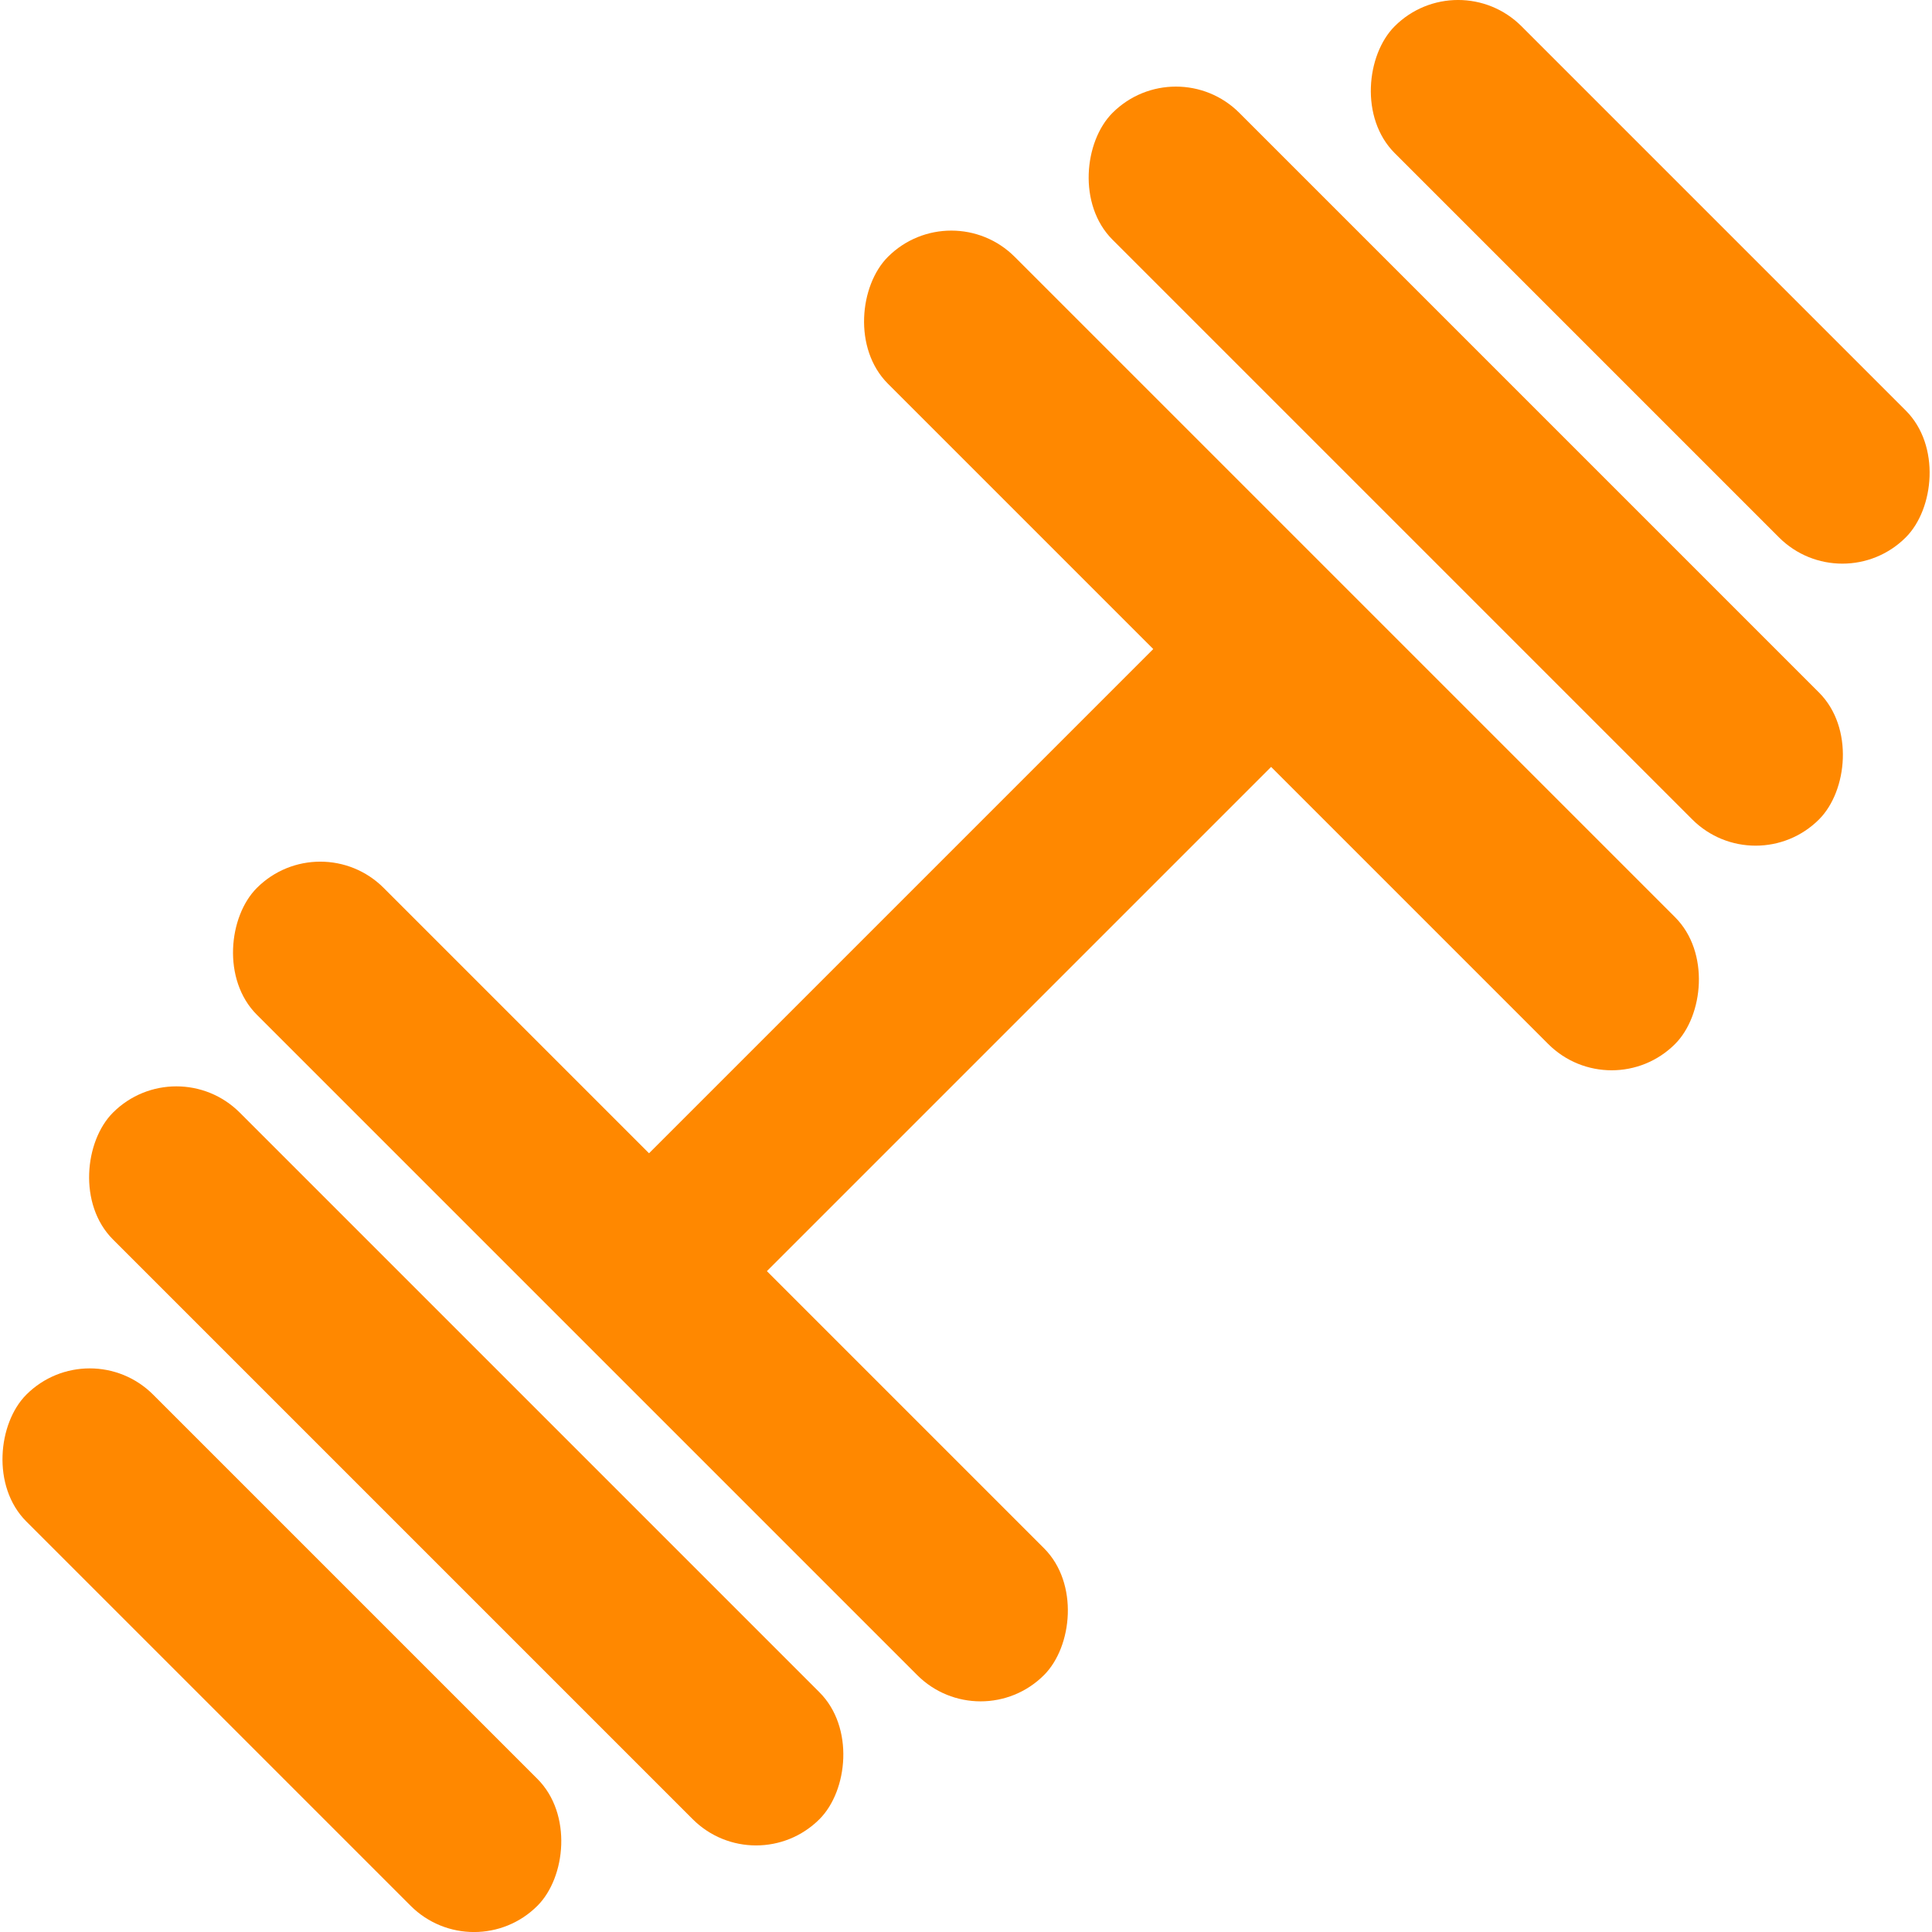 <?xml version="1.0" encoding="UTF-8"?>
<svg id="Capa_2" xmlns="http://www.w3.org/2000/svg" viewBox="0 0 169.11 169.11">
  <defs>
    <style>
      .cls-1 {
        fill: #f80;
      }
    </style>
  </defs>
  <g id="Capa_1-2" data-name="Capa_1">
    <g>
      <rect class="cls-1" x="37.59" y="76.74" width="92.9" height="14.59" transform="translate(-34.81 84.04) rotate(-45)"/>
      <g>
        <rect class="cls-1" x="-2.93" y="120.46" width="87.46" height="15.7" rx="7.85" ry="7.85" transform="translate(-21.07 247.89) rotate(-135)"/>
        <rect class="cls-1" x="8.22" y="104.32" width="97.44" height="15.7" rx="7.85" ry="7.85" transform="translate(17.88 231.75) rotate(-135)"/>
        <rect class="cls-1" x="-6.97" y="136.59" width="63.27" height="15.7" rx="7.85" ry="7.85" transform="translate(-60.02 264.02) rotate(-135)"/>
      </g>
      <g>
        <rect class="cls-1" x="84.58" y="32.95" width="87.46" height="15.7" rx="7.85" ry="7.85" transform="translate(190.18 160.38) rotate(-135)"/>
        <rect class="cls-1" x="63.46" y="49.09" width="97.44" height="15.7" rx="7.85" ry="7.85" transform="translate(151.23 176.52) rotate(-135)"/>
        <rect class="cls-1" x="112.81" y="16.82" width="63.27" height="15.7" rx="7.85" ry="7.85" transform="translate(229.14 144.25) rotate(-135)"/>
      </g>
    </g>
  </g>
</svg>